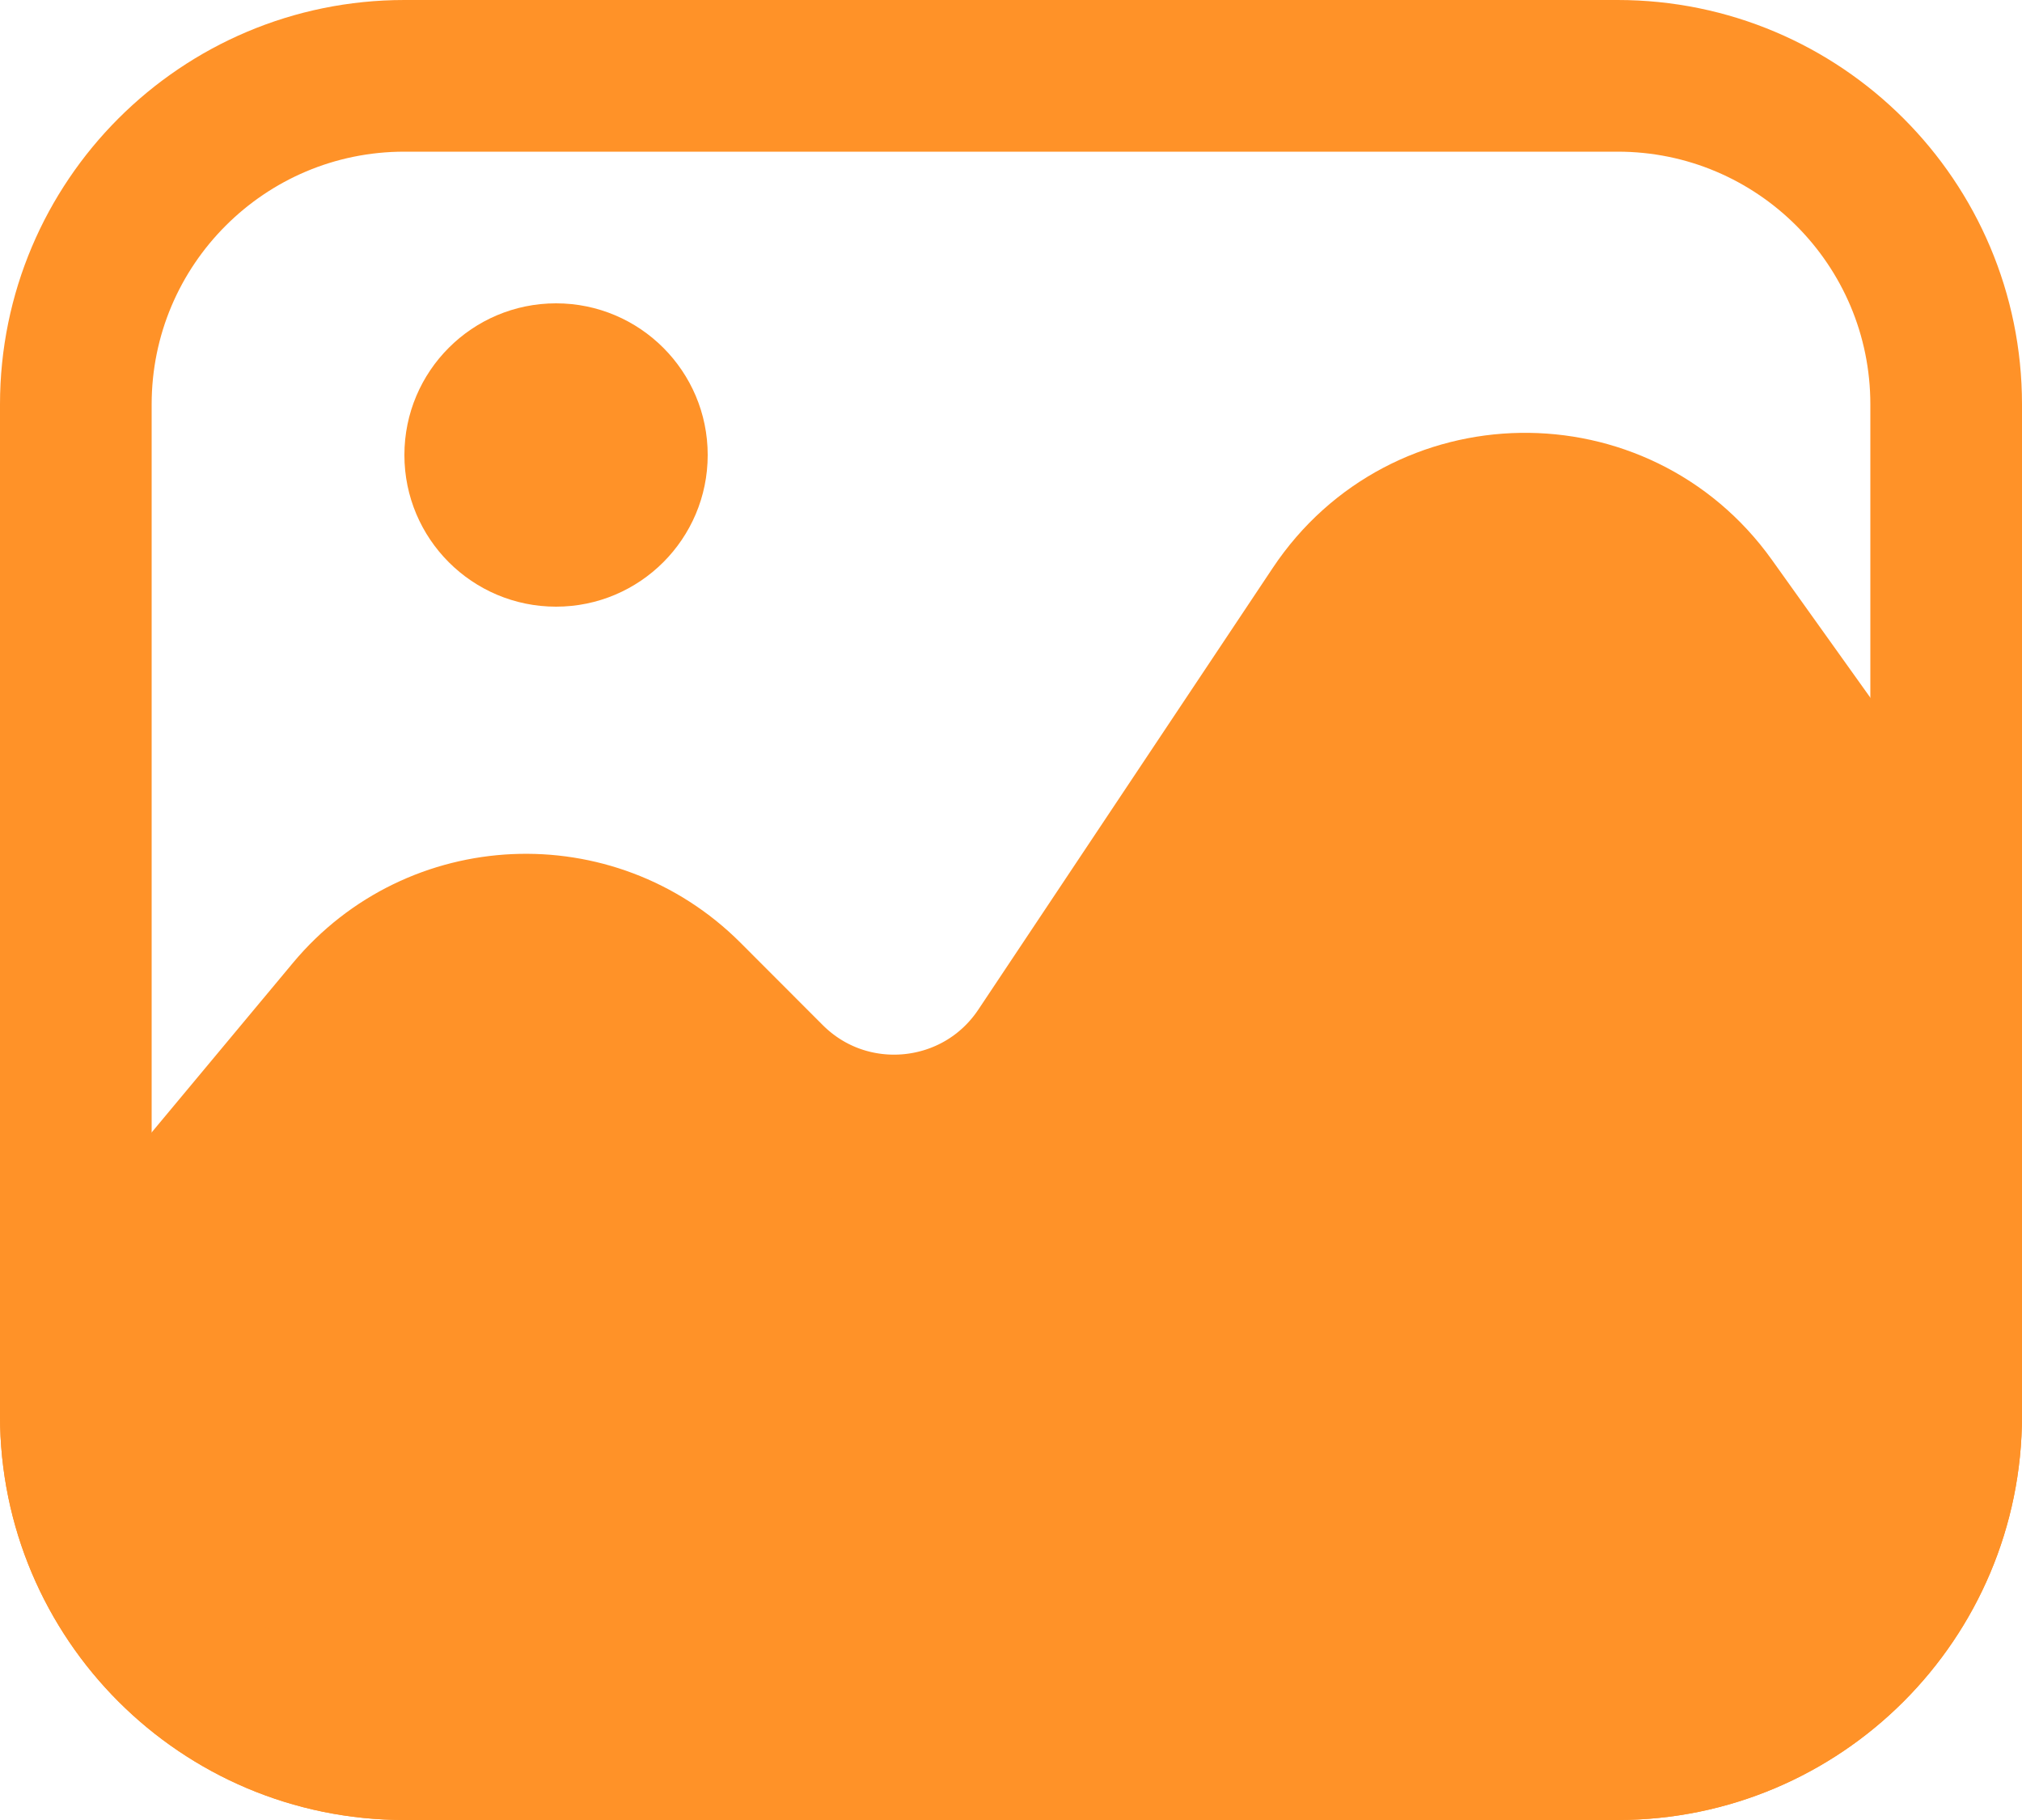 <svg width="20" height="18" viewBox="0 0 20 18" fill="none" xmlns="http://www.w3.org/2000/svg">
<path d="M4 0.75H16C17.795 0.75 19.25 2.205 19.25 4V14C19.25 15.795 17.795 17.25 16 17.25H4C2.205 17.25 0.75 15.795 0.75 14V4C0.75 2.205 2.205 0.75 4 0.75Z" stroke="#FF9228" stroke-width="1.5"/>
<circle cx="5.5" cy="4.5" r="1.5" fill="#FF9228"/>
<path d="M16.916 5.973L19.25 9.24V14C19.25 15.795 17.795 17.25 16 17.25H4C2.205 17.25 0.75 15.795 0.75 14V13.271L3.473 10.004C4.32 8.987 5.857 8.918 6.793 9.853L7.607 10.668C8.388 11.449 9.688 11.32 10.301 10.401L13.213 6.033C14.086 4.722 16.001 4.692 16.916 5.973Z" fill="#FF9228" stroke="#FF9228" stroke-width="1.5"/>
</svg>
